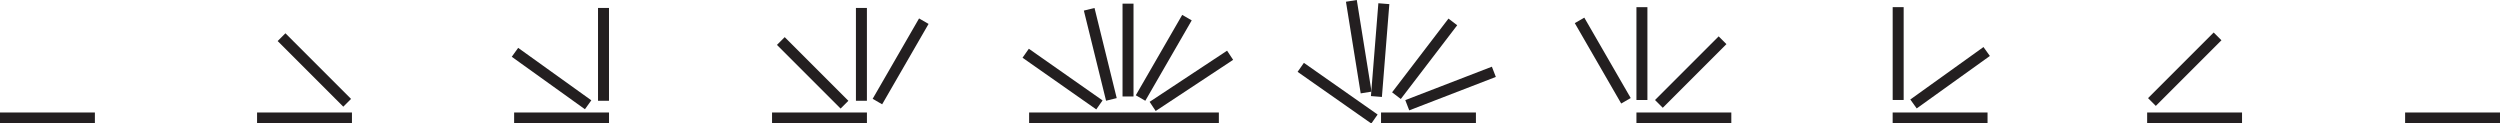 <svg id="Layer_1" data-name="Layer 1" xmlns="http://www.w3.org/2000/svg" viewBox="0 0 972.51 48.03">
  <defs>
    <style>
      .cls-1 {
        fill: #231f20;
      }
    </style>
  </defs>
  <title>book</title>
  <rect class="cls-1" x="100" y="43.76" width="36.91" height="4.27"/>
  <rect class="cls-1" x="117.32" y="55.62" width="36.11" height="4.27" transform="translate(67.4 -109.34) rotate(45)"/>
  <rect class="cls-1" x="200" y="43.76" width="36.91" height="4.27"/>
  <rect class="cls-1" x="210.13" y="58.96" width="35.02" height="4.27" transform="translate(65.15 -151.74) rotate(35.64)"/>
  <rect class="cls-1" x="229.81" y="49.54" width="36.11" height="4.27" transform="translate(286.44 -226.72) rotate(90)"/>
  <rect class="cls-1" x="300.33" y="43.76" width="36.91" height="4.27"/>
  <rect class="cls-1" x="311.71" y="56.73" width="35.02" height="4.27" transform="translate(124.96 -246.08) rotate(45)"/>
  <rect class="cls-1" x="330.13" y="49.54" width="36.11" height="4.27" transform="translate(386.77 -327.04) rotate(90)"/>
  <rect class="cls-1" x="345.37" y="52.27" width="36.11" height="4.27" transform="translate(579.17 -263.66) rotate(120)"/>
  <rect class="cls-1" x="400.33" y="43.76" width="36.91" height="4.27"/>
  <rect class="cls-1" x="437.23" y="43.76" width="36.91" height="4.27"/>
  <rect class="cls-1" x="408.93" y="59.15" width="35.02" height="4.27" transform="translate(99.32 -264.2) rotate(35.03)"/>
  <rect class="cls-1" x="423.02" y="49.54" width="36.11" height="4.27" transform="translate(372.68 -419.49) rotate(76.16)"/>
  <rect class="cls-1" x="447.75" y="50.89" width="36.11" height="4.27" transform="translate(731.53 -354.39) rotate(120)"/>
  <rect class="cls-1" x="433.84" y="47.86" width="36.11" height="4.27" transform="translate(488.8 -432.42) rotate(90)"/>
  <rect class="cls-1" x="458.47" y="59.83" width="36.11" height="4.27" transform="translate(895.24 -179.44) rotate(146.56)"/>
  <rect class="cls-1" x="537.23" y="43.76" width="36.91" height="4.27"/>
  <rect class="cls-1" x="515.93" y="64.63" width="35.02" height="4.27" transform="translate(121.85 -324.62) rotate(35.03)"/>
  <rect class="cls-1" x="523.62" y="46.56" width="36.11" height="4.27" transform="translate(490.59 -524.37) rotate(80.86)"/>
  <rect class="cls-1" x="549.22" y="51.27" width="36.11" height="4.27" transform="translate(941.24 -395.28) rotate(127.41)"/>
  <rect class="cls-1" x="534.78" y="46.56" width="36.11" height="4.27" transform="matrix(-0.08, 1, -1, -0.08, 629.8, -529.45)"/>
  <rect class="cls-1" x="559.3" y="62.82" width="36.11" height="4.27" transform="translate(1126.3 -112.81) rotate(158.9)"/>
  <rect class="cls-1" y="43.76" width="36.91" height="4.27"/>
  <rect class="cls-1" x="649.67" y="74.29" width="36.91" height="4.27" transform="translate(1323.16 122.32) rotate(-180)"/>
  <rect class="cls-1" x="653.28" y="56.42" width="35.02" height="4.27" transform="translate(1173.42 -404.88) rotate(135)"/>
  <rect class="cls-1" x="633.76" y="49.24" width="36.11" height="4.27" transform="translate(690.09 -630.97) rotate(90)"/>
  <rect class="cls-1" x="618.51" y="51.97" width="36.11" height="4.27" transform="translate(352.05 -554.77) rotate(60)"/>
  <rect class="cls-1" x="749.35" y="74.29" width="36.91" height="4.27" transform="translate(1522.51 122.32) rotate(-180)"/>
  <rect class="cls-1" x="754.21" y="58.66" width="35.02" height="4.27" transform="translate(1421.19 -370.03) rotate(144.36)"/>
  <rect class="cls-1" x="733.43" y="49.24" width="36.11" height="4.27" transform="translate(789.77 -730.65) rotate(90)"/>
  <rect class="cls-1" x="848.35" y="74.29" width="36.91" height="4.27" transform="translate(1720.51 122.32) rotate(-180)"/>
  <rect class="cls-1" x="844.92" y="55.32" width="36.11" height="4.27" transform="translate(1500.72 -542.67) rotate(135)"/>
  <rect class="cls-1" x="948.7" y="74.29" width="36.91" height="4.27" transform="translate(1921.21 122.32) rotate(-180)"/>
</svg>

